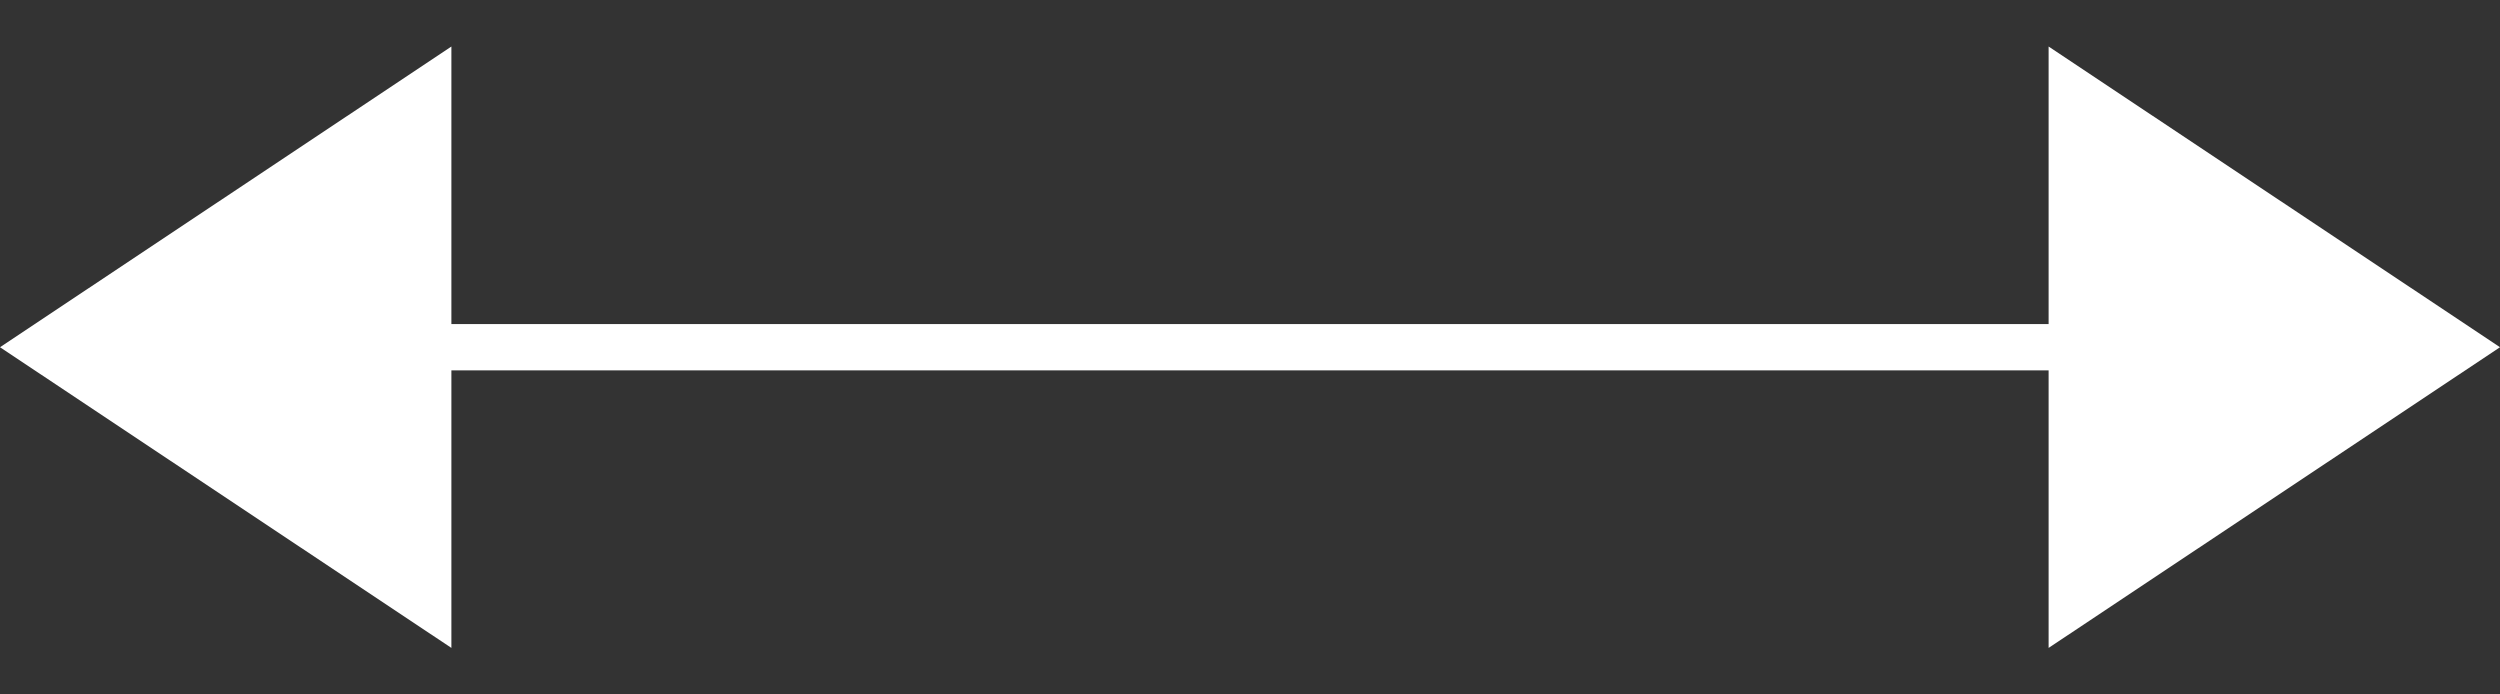 <svg width="54" height="15" viewBox="0 0 54 15" fill="none" xmlns="http://www.w3.org/2000/svg">
<rect x="0" y="0" width="54" height="15" fill="#333333" stroke="none"/>
<line x1="1" y1="7.5" x2="53" y2="7.5" stroke="white"/>
<path d="M0 7.5L9.75 1.005L9.75 13.995L0 7.5Z" fill="white"/>
<path d="M54 7.5L44.25 1.005V13.995L54 7.5Z" fill="white"/>
</svg>
